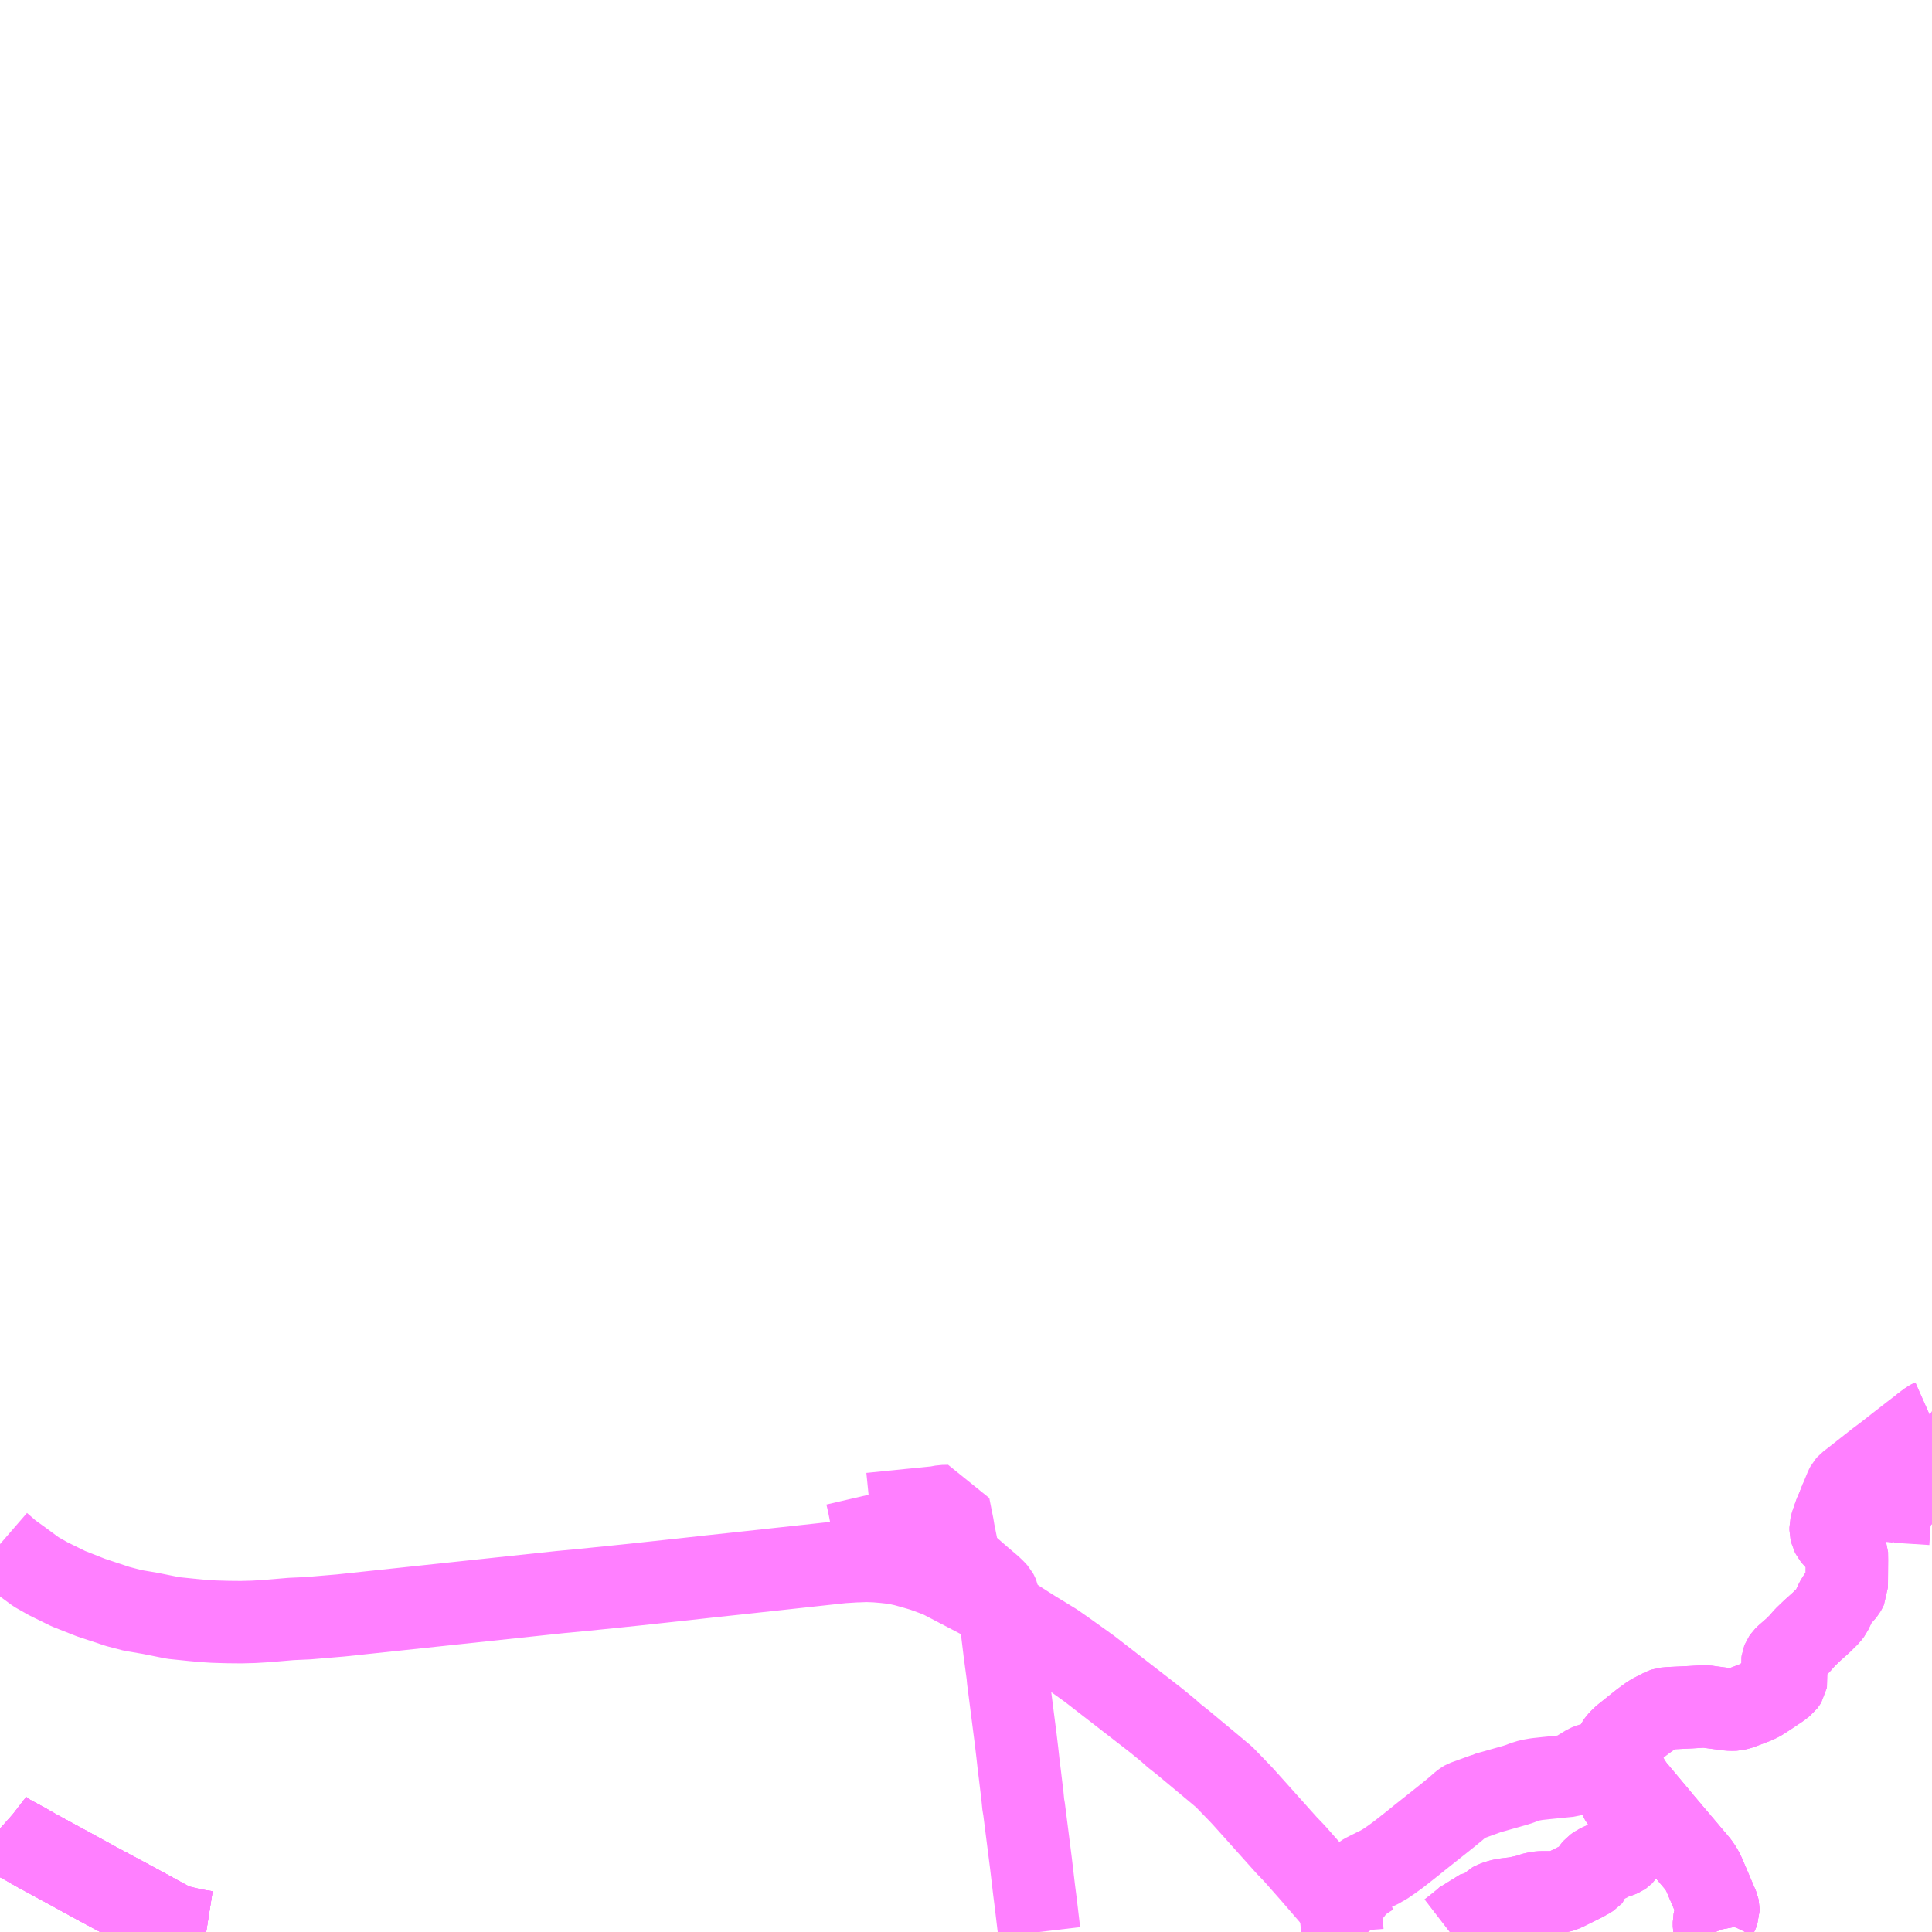 <?xml version="1.0" encoding="UTF-8"?>
<svg  xmlns="http://www.w3.org/2000/svg" xmlns:xlink="http://www.w3.org/1999/xlink" xmlns:go="http://purl.org/svgmap/profile" property="N07_001,N07_002,N07_003,N07_004,N07_005,N07_006,N07_007" viewBox="14185.547 -4394.531 17.578 17.578" go:dataArea="14185.546875 -4394.53125 17.578125 17.578125" >
<globalCoordinateSystem srsName="http://purl.org/crs/84" transform="matrix(100.0,0.0,0.0,-100.0,0.0,0.0)" />
<defs>
 <g id="p0" >
  <circle cx="0.0" cy="0.0" r="3" stroke="green" stroke-width="0.75" vector-effect="non-scaling-stroke" />
 </g>
</defs>
<g fill="none" fill-rule="evenodd" stroke="#FF00FF" stroke-width="0.75" opacity="0.5" vector-effect="non-scaling-stroke" stroke-linejoin="bevel" >
<path content="1,JR北海道バス（株）,深名線,11.7,9.5,9.5," xlink:title="1" d="M14203.125,-4380.848L14202.908,-4380.862L14202.803,-4380.869L14202.94,-4381.019L14203.111,-4381.192L14203.125,-4381.213M14203.125,-4381.487L14203.032,-4381.546L14203.098,-4381.596L14203.116,-4381.606L14203.125,-4381.61"/>
<path content="1,北海道中央バス（株）,高速るもい号,11.0,11.0,11.0," xlink:title="1" d="M14187.423,-4376.953L14187.347,-4376.965L14187.29,-4376.976L14187.265,-4376.982L14187.234,-4376.989L14187.206,-4376.996L14187.176,-4377.003L14187.159,-4377.007L14187.123,-4377.019L14186.972,-4377.101L14186.844,-4377.171L14186.715,-4377.241L14186.435,-4377.391L14186.167,-4377.538L14185.893,-4377.687L14185.822,-4377.727L14185.778,-4377.753L14185.621,-4377.838L14185.587,-4377.861L14185.556,-4377.885L14185.547,-4377.893"/>
<path content="1,沿岸バス（株）,留萌旭川線,3.0,3.0,3.0," xlink:title="1" d="M14185.547,-4377.893L14185.556,-4377.885L14185.587,-4377.861L14185.621,-4377.838L14185.778,-4377.753L14185.822,-4377.727L14185.893,-4377.687L14186.167,-4377.538L14186.435,-4377.391L14186.715,-4377.241L14186.844,-4377.171L14186.972,-4377.101L14187.123,-4377.019L14187.159,-4377.007L14187.176,-4377.003L14187.206,-4376.996L14187.234,-4376.989L14187.265,-4376.982L14187.29,-4376.976L14187.347,-4376.965L14187.423,-4376.953"/>
<path content="1,沿岸バス（株）,留萌旭川線（快速）,3.0,3.0,3.0," xlink:title="1" d="M14187.423,-4376.953L14187.347,-4376.965L14187.29,-4376.976L14187.265,-4376.982L14187.234,-4376.989L14187.206,-4376.996L14187.176,-4377.003L14187.159,-4377.007L14187.123,-4377.019L14186.972,-4377.101L14186.844,-4377.171L14186.715,-4377.241L14186.435,-4377.391L14186.167,-4377.538L14185.893,-4377.687L14185.822,-4377.727L14185.778,-4377.753L14185.621,-4377.838L14185.587,-4377.861L14185.556,-4377.885L14185.547,-4377.893"/>
<path content="1,空知中央バス,多度志線・深川市内線,12.4,9.5,9.5," xlink:title="1" d="M14201.154,-4376.953L14201.149,-4376.965L14201.142,-4377.002L14201.142,-4377.044L14201.146,-4377.064L14201.154,-4377.086L14201.176,-4377.131L14201.181,-4377.145L14201.181,-4377.163L14201.177,-4377.182L14201.051,-4377.477L14201.033,-4377.513L14201.011,-4377.548L14200.996,-4377.569L14200.976,-4377.593L14200.706,-4377.912L14200.683,-4377.939L14200.615,-4378.021L14200.464,-4378.201L14200.403,-4378.274L14200.325,-4378.405L14200.265,-4378.511L14200.25,-4378.537L14200.242,-4378.557L14200.236,-4378.58L14200.236,-4378.604L14200.242,-4378.63L14200.257,-4378.661L14200.274,-4378.684L14200.294,-4378.706L14200.32,-4378.73L14200.48,-4378.858L14200.519,-4378.887L14200.569,-4378.923L14200.648,-4378.964L14200.68,-4378.98L14200.695,-4378.985L14200.737,-4378.989L14200.926,-4378.998L14201.045,-4379.005L14201.069,-4379.005L14201.118,-4378.998L14201.186,-4378.989L14201.277,-4378.977L14201.312,-4378.976L14201.333,-4378.977L14201.355,-4378.982L14201.38,-4378.989L14201.514,-4379.04L14201.548,-4379.056L14201.573,-4379.07L14201.645,-4379.117L14201.742,-4379.182L14201.781,-4379.213L14201.79,-4379.225L14201.798,-4379.238L14201.8,-4379.249L14201.797,-4379.273L14201.792,-4379.31L14201.77,-4379.362L14201.766,-4379.374L14201.763,-4379.402L14201.765,-4379.417L14201.771,-4379.432L14201.782,-4379.448L14201.797,-4379.463L14201.875,-4379.531L14201.922,-4379.578L14201.97,-4379.633L14202.038,-4379.698L14202.116,-4379.768L14202.186,-4379.837L14202.206,-4379.864L14202.224,-4379.901L14202.247,-4379.95L14202.265,-4379.985L14202.272,-4379.994L14202.317,-4380.039L14202.332,-4380.058L14202.339,-4380.07L14202.349,-4380.091L14202.351,-4380.334L14202.351,-4380.34L14202.35,-4380.405L14202.342,-4380.425L14202.324,-4380.45L14202.283,-4380.496L14202.237,-4380.541L14202.221,-4380.561L14202.209,-4380.584L14202.203,-4380.609L14202.203,-4380.634L14202.209,-4380.659L14202.227,-4380.712L14202.245,-4380.763L14202.261,-4380.798L14202.301,-4380.899L14202.382,-4380.893L14202.741,-4380.876L14202.803,-4380.869L14202.94,-4381.019L14203.111,-4381.192L14203.125,-4381.213"/>
<path content="1,空知中央バス,沼田線,10.0,9.0,9.0," xlink:title="1" d="M14195.002,-4376.953L14194.987,-4377.079L14194.971,-4377.214L14194.956,-4377.331L14194.927,-4377.577L14194.863,-4378.081L14194.858,-4378.103L14194.849,-4378.196L14194.844,-4378.236L14194.826,-4378.387L14194.816,-4378.466L14194.803,-4378.584L14194.788,-4378.71L14194.759,-4378.936L14194.729,-4379.171L14194.719,-4379.248L14194.715,-4379.293L14194.685,-4379.517L14194.685,-4379.519L14194.656,-4379.756L14194.642,-4379.887L14194.631,-4379.994L14194.627,-4380.015L14194.622,-4380.027L14194.616,-4380.038L14194.599,-4380.057L14194.567,-4380.088L14194.563,-4380.092L14194.462,-4380.178L14194.417,-4380.217L14194.363,-4380.265L14194.359,-4380.268L14194.333,-4380.292L14194.313,-4380.315L14194.304,-4380.326L14194.285,-4380.352L14194.268,-4380.386L14194.254,-4380.449L14194.224,-4380.599L14194.216,-4380.648L14194.199,-4380.732L14194.18,-4380.829L14194.125,-4380.828L14194.077,-4380.819L14194.054,-4380.816L14193.956,-4380.806L14193.814,-4380.792L14193.616,-4380.772L14193.467,-4380.757L14193.456,-4380.814L14193.444,-4380.871L14193.431,-4380.927"/>
<path content="1,道北バス（株）,旭川・枝幸線,1.0,1.0,1.0," xlink:title="1" d="M14198.738,-4376.953L14198.795,-4376.997L14198.869,-4377.057L14198.908,-4377.093L14198.925,-4377.113L14198.957,-4377.121L14199.03,-4377.138L14199.049,-4377.143L14199.073,-4377.16L14199.105,-4377.194L14199.122,-4377.211L14199.142,-4377.222L14199.189,-4377.238L14199.231,-4377.248L14199.279,-4377.254L14199.34,-4377.261L14199.43,-4377.281L14199.471,-4377.292L14199.478,-4377.296L14199.496,-4377.301L14199.518,-4377.308L14199.557,-4377.313L14199.581,-4377.314L14199.622,-4377.314L14199.662,-4377.314L14199.695,-4377.316L14199.737,-4377.321L14199.751,-4377.324L14199.761,-4377.327L14199.797,-4377.343L14199.95,-4377.419L14200.002,-4377.448L14200.022,-4377.461L14200.031,-4377.471L14200.034,-4377.484L14200.035,-4377.487L14200.037,-4377.502L14200.04,-4377.517L14200.047,-4377.527L14200.053,-4377.534L14200.085,-4377.557L14200.138,-4377.581L14200.185,-4377.604L14200.201,-4377.614L14200.224,-4377.624L14200.246,-4377.631L14200.282,-4377.643L14200.3,-4377.651L14200.31,-4377.658L14200.315,-4377.663L14200.327,-4377.681L14200.355,-4377.732L14200.365,-4377.745L14200.398,-4377.799L14200.403,-4377.814L14200.403,-4377.863L14200.396,-4377.949L14200.385,-4378.018L14200.382,-4378.026L14200.371,-4378.046L14200.328,-4378.111L14200.279,-4378.181L14200.274,-4378.194L14200.273,-4378.212L14200.278,-4378.226L14200.283,-4378.233L14200.287,-4378.236L14200.291,-4378.239L14200.297,-4378.243L14200.403,-4378.274L14200.464,-4378.201L14200.615,-4378.021L14200.683,-4377.939L14200.706,-4377.912L14200.976,-4377.593L14200.996,-4377.569L14201.011,-4377.548L14201.033,-4377.513L14201.051,-4377.477L14201.177,-4377.182L14201.181,-4377.163L14201.181,-4377.145L14201.176,-4377.131L14201.154,-4377.086L14201.146,-4377.064L14201.142,-4377.044L14201.142,-4377.002L14201.149,-4376.965L14201.154,-4376.953"/>
<path content="1,道北バス（株）,留萌線,4.0,4.0,4.0," xlink:title="1" d="M14185.547,-4377.893L14185.556,-4377.885L14185.587,-4377.861L14185.621,-4377.838L14185.778,-4377.753L14185.822,-4377.727L14185.893,-4377.687L14186.167,-4377.538L14186.435,-4377.391L14186.715,-4377.241L14186.844,-4377.171L14186.972,-4377.101L14187.123,-4377.019L14187.159,-4377.007L14187.176,-4377.003L14187.206,-4376.996L14187.234,-4376.989L14187.265,-4376.982L14187.29,-4376.976L14187.347,-4376.965L14187.423,-4376.953"/>
<path content="1,道北バス（株）,高速えんがる号,3.5,3.5,3.5," xlink:title="1" d="M14198.738,-4376.953L14198.795,-4376.997L14198.869,-4377.057L14198.908,-4377.093L14198.925,-4377.113L14198.957,-4377.121L14199.03,-4377.138L14199.049,-4377.143L14199.073,-4377.16L14199.105,-4377.194L14199.122,-4377.211L14199.142,-4377.222L14199.189,-4377.238L14199.231,-4377.248L14199.279,-4377.254L14199.34,-4377.261L14199.43,-4377.281L14199.471,-4377.292L14199.478,-4377.296L14199.496,-4377.301L14199.518,-4377.308L14199.557,-4377.313L14199.581,-4377.314L14199.622,-4377.314L14199.662,-4377.314L14199.695,-4377.316L14199.737,-4377.321L14199.751,-4377.324L14199.761,-4377.327L14199.797,-4377.343L14199.95,-4377.419L14200.002,-4377.448L14200.022,-4377.461L14200.031,-4377.471L14200.034,-4377.484L14200.035,-4377.487L14200.037,-4377.502L14200.04,-4377.517L14200.047,-4377.527L14200.053,-4377.534L14200.085,-4377.557L14200.138,-4377.581L14200.185,-4377.604L14200.201,-4377.614L14200.224,-4377.624L14200.246,-4377.631L14200.282,-4377.643L14200.3,-4377.651L14200.31,-4377.658L14200.315,-4377.663L14200.327,-4377.681L14200.355,-4377.732L14200.365,-4377.745L14200.398,-4377.799L14200.403,-4377.814L14200.403,-4377.863L14200.396,-4377.949L14200.385,-4378.018L14200.382,-4378.026L14200.371,-4378.046L14200.328,-4378.111L14200.279,-4378.181L14200.274,-4378.194L14200.273,-4378.212L14200.278,-4378.226L14200.283,-4378.233L14200.287,-4378.236L14200.291,-4378.239L14200.297,-4378.243L14200.403,-4378.274L14200.464,-4378.201L14200.615,-4378.021L14200.683,-4377.939L14200.706,-4377.912L14200.976,-4377.593L14200.996,-4377.569L14201.011,-4377.548L14201.033,-4377.513L14201.051,-4377.477L14201.177,-4377.182L14201.181,-4377.163L14201.181,-4377.145L14201.176,-4377.131L14201.154,-4377.086L14201.146,-4377.064L14201.142,-4377.044L14201.142,-4377.002L14201.149,-4376.965L14201.154,-4376.953"/>
<path content="1,道北バス（株）,高速なよろ号,4.0,5.0,5.0," xlink:title="1" d="M14203.125,-4381.61L14203.116,-4381.606L14203.098,-4381.596L14203.032,-4381.546L14202.942,-4381.477L14202.825,-4381.386L14202.705,-4381.292L14202.625,-4381.232L14202.4,-4381.055L14202.364,-4381.028L14202.349,-4381.011L14202.342,-4380.998L14202.301,-4380.899L14202.261,-4380.798L14202.245,-4380.763L14202.227,-4380.712L14202.209,-4380.659L14202.203,-4380.634L14202.203,-4380.609L14202.209,-4380.584L14202.221,-4380.561L14202.237,-4380.541L14202.283,-4380.496L14202.324,-4380.45L14202.342,-4380.425L14202.35,-4380.405L14202.351,-4380.34L14202.351,-4380.334L14202.349,-4380.091L14202.339,-4380.07L14202.332,-4380.058L14202.317,-4380.039L14202.272,-4379.994L14202.265,-4379.985L14202.247,-4379.95L14202.224,-4379.901L14202.206,-4379.864L14202.186,-4379.837L14202.116,-4379.768L14202.038,-4379.698L14201.97,-4379.633L14201.922,-4379.578L14201.875,-4379.531L14201.797,-4379.463L14201.782,-4379.448L14201.771,-4379.432L14201.765,-4379.417L14201.763,-4379.402L14201.766,-4379.374L14201.77,-4379.362L14201.792,-4379.31L14201.797,-4379.273L14201.8,-4379.249L14201.798,-4379.238L14201.79,-4379.225L14201.781,-4379.213L14201.742,-4379.182L14201.645,-4379.117L14201.573,-4379.07L14201.548,-4379.056L14201.514,-4379.04L14201.38,-4378.989L14201.355,-4378.982L14201.333,-4378.977L14201.312,-4378.976L14201.277,-4378.977L14201.186,-4378.989L14201.118,-4378.998L14201.069,-4379.005L14201.045,-4379.005L14200.926,-4378.998L14200.737,-4378.989L14200.695,-4378.985L14200.68,-4378.98L14200.648,-4378.964L14200.569,-4378.923L14200.519,-4378.887L14200.48,-4378.858L14200.32,-4378.73L14200.294,-4378.706L14200.274,-4378.684L14200.257,-4378.661L14200.242,-4378.63L14200.236,-4378.604L14200.236,-4378.58L14200.242,-4378.557L14200.25,-4378.537L14200.265,-4378.511L14200.062,-4378.486L14200.02,-4378.479L14200.007,-4378.475L14199.988,-4378.467L14199.859,-4378.388L14199.84,-4378.379L14199.823,-4378.374L14199.622,-4378.354L14199.529,-4378.344L14199.478,-4378.335L14199.466,-4378.333L14199.421,-4378.319L14199.409,-4378.315L14199.379,-4378.303L14199.333,-4378.288L14199.22,-4378.256L14199.139,-4378.233L14199.074,-4378.215L14199.067,-4378.211L14199.017,-4378.193L14198.943,-4378.166L14198.876,-4378.142L14198.869,-4378.138L14198.847,-4378.122L14198.791,-4378.073L14198.725,-4378.019L14198.583,-4377.906L14198.467,-4377.814L14198.394,-4377.755L14198.3,-4377.681L14198.26,-4377.65L14198.203,-4377.609L14198.146,-4377.57L14198.123,-4377.558L14198.112,-4377.55L14198.082,-4377.535L14198.075,-4377.532L14198.009,-4377.499L14197.954,-4377.471L14197.949,-4377.467L14197.935,-4377.46L14197.915,-4377.442L14197.905,-4377.427L14197.882,-4377.382L14197.856,-4377.336L14197.813,-4377.283L14197.809,-4377.279L14197.799,-4377.273L14197.782,-4377.27L14197.732,-4377.271L14197.722,-4377.267L14197.736,-4377.188L14197.737,-4377.182L14197.744,-4377.138L14197.758,-4376.993L14197.761,-4376.953"/>
<path content="1,銀嶺バス（株）,特急はまなす号,3.7,3.7,3.7," xlink:title="1" d="M14185.547,-4380.482L14185.637,-4380.404L14185.745,-4380.326L14185.875,-4380.23L14185.986,-4380.167L14186.169,-4380.077L14186.374,-4379.996L14186.618,-4379.915L14186.755,-4379.879L14186.914,-4379.852L14187.123,-4379.81L14187.309,-4379.791L14187.396,-4379.783L14187.489,-4379.777L14187.553,-4379.775L14187.626,-4379.773L14187.741,-4379.772L14187.857,-4379.775L14187.973,-4379.782L14188.196,-4379.801L14188.351,-4379.808L14188.647,-4379.833L14189.97,-4379.974L14190.645,-4380.046L14190.866,-4380.067L14190.964,-4380.077L14191.17,-4380.098L14191.324,-4380.114L14191.777,-4380.163L14192.002,-4380.188L14192.236,-4380.213L14192.676,-4380.261L14193.126,-4380.31L14193.209,-4380.319L14193.337,-4380.327L14193.354,-4380.327L14193.429,-4380.33L14193.514,-4380.327L14193.596,-4380.32L14193.65,-4380.314L14193.716,-4380.304L14193.779,-4380.29L14193.833,-4380.275L14193.865,-4380.266L14193.947,-4380.242L14194.037,-4380.209L14194.082,-4380.192L14194.118,-4380.176L14194.407,-4380.025L14194.481,-4379.986L14194.511,-4379.97L14194.642,-4379.887L14194.83,-4379.767L14194.928,-4379.704L14195.139,-4379.575L14195.231,-4379.511L14195.403,-4379.388L14195.464,-4379.344L14196.06,-4378.882L14196.174,-4378.789L14196.229,-4378.74L14196.3,-4378.684L14196.537,-4378.487L14196.685,-4378.363L14196.832,-4378.211L14196.859,-4378.182L14196.957,-4378.073L14197.255,-4377.74L14197.289,-4377.705L14197.325,-4377.667L14197.471,-4377.502L14197.658,-4377.286L14197.676,-4377.263L14197.736,-4377.188L14197.834,-4377.065L14197.858,-4377.035L14197.912,-4376.953"/>
</g>
</svg>

